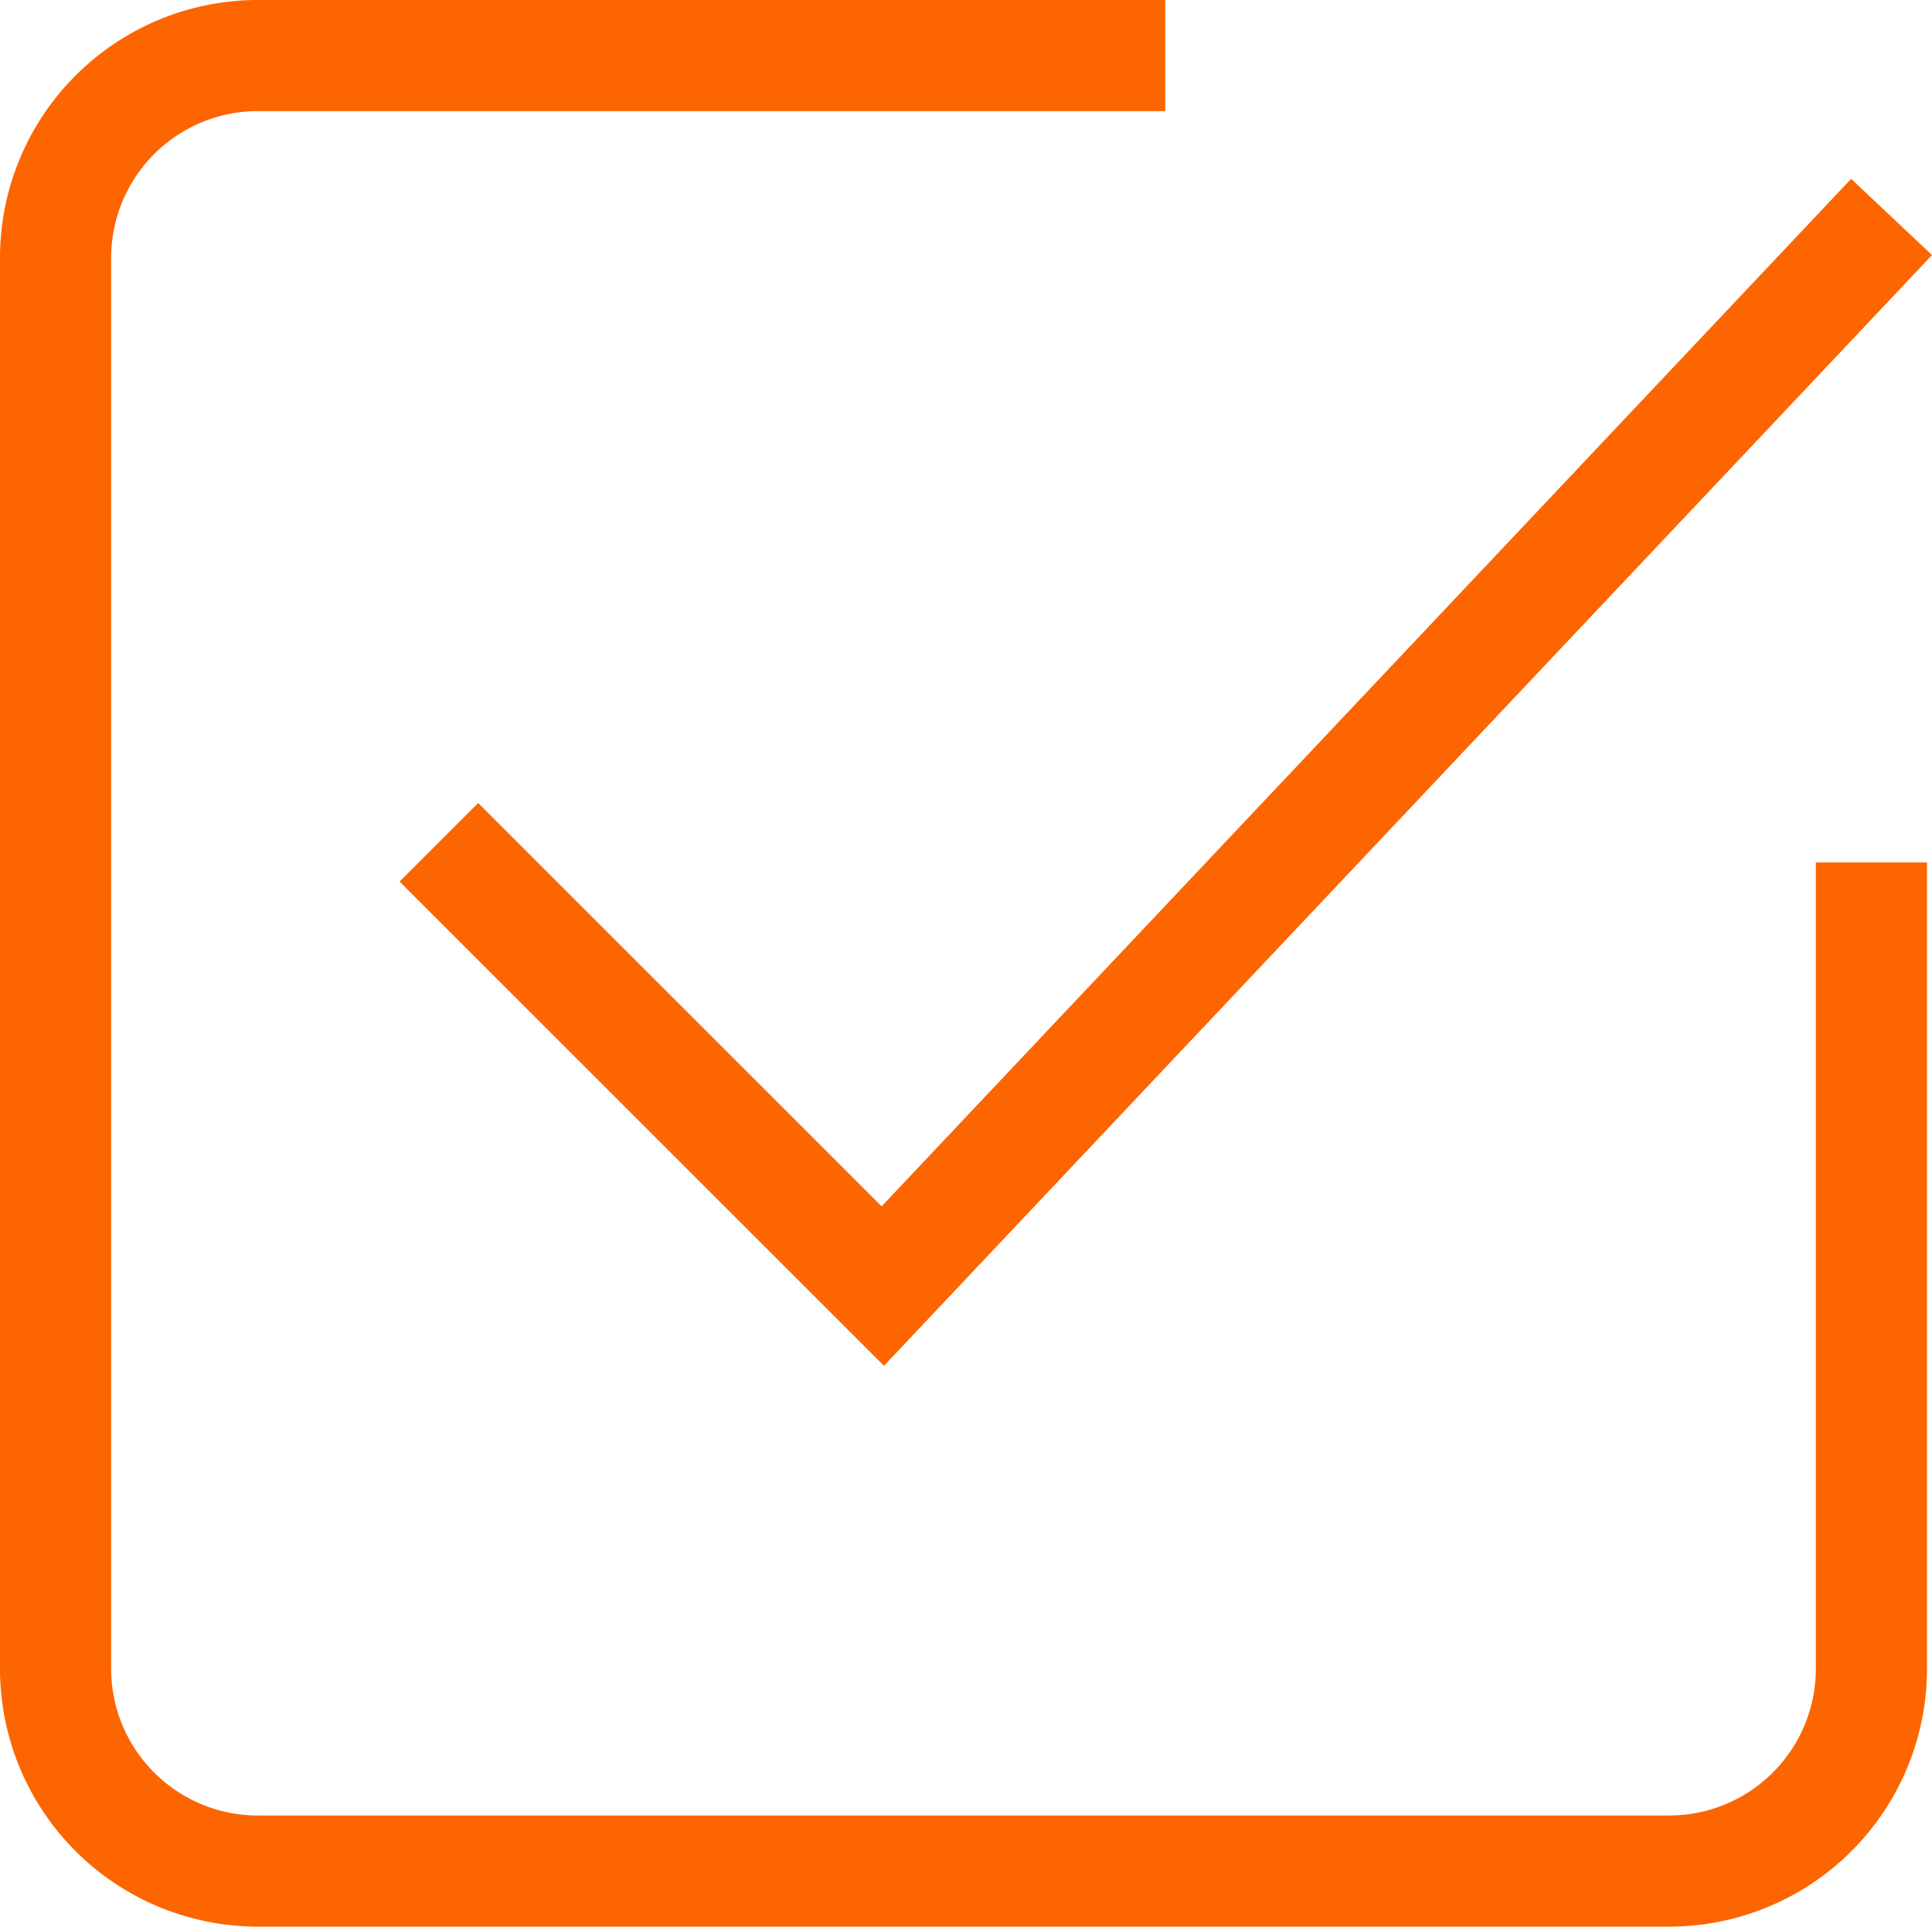 <svg xmlns="http://www.w3.org/2000/svg" width="52.148" height="52.013" viewBox="0 0 52.148 52.013">
  <g id="_309094_checked_accept_choose_ok_yes_icon" data-name="309094_checked_accept_choose_ok_yes_icon" transform="translate(-1.5 -1.5)">
    <path id="Path_46958" data-name="Path 46958" d="M52.013,24.783V46.567a5.462,5.462,0,0,1-5.446,5.446H8.446A5.462,5.462,0,0,1,3,46.567V8.446A5.462,5.462,0,0,1,8.446,3H32.952" transform="translate(0 0)" fill="none" stroke="#fc6500" stroke-miterlimit="10" stroke-width="3"/>
    <path id="Done__x2014__Displayed_on_the_left_side_of_a_contextual_action_bar__x28_CAB_x29__to_allow_the_user_to_dismiss_it._3_" d="M46.01,4.6,18.781,33.463,6.8,21.482" transform="translate(6.547 2.757)" fill="none" stroke="#fc6500" stroke-miterlimit="10" stroke-width="3" fill-rule="evenodd"/>
  </g>
</svg>
